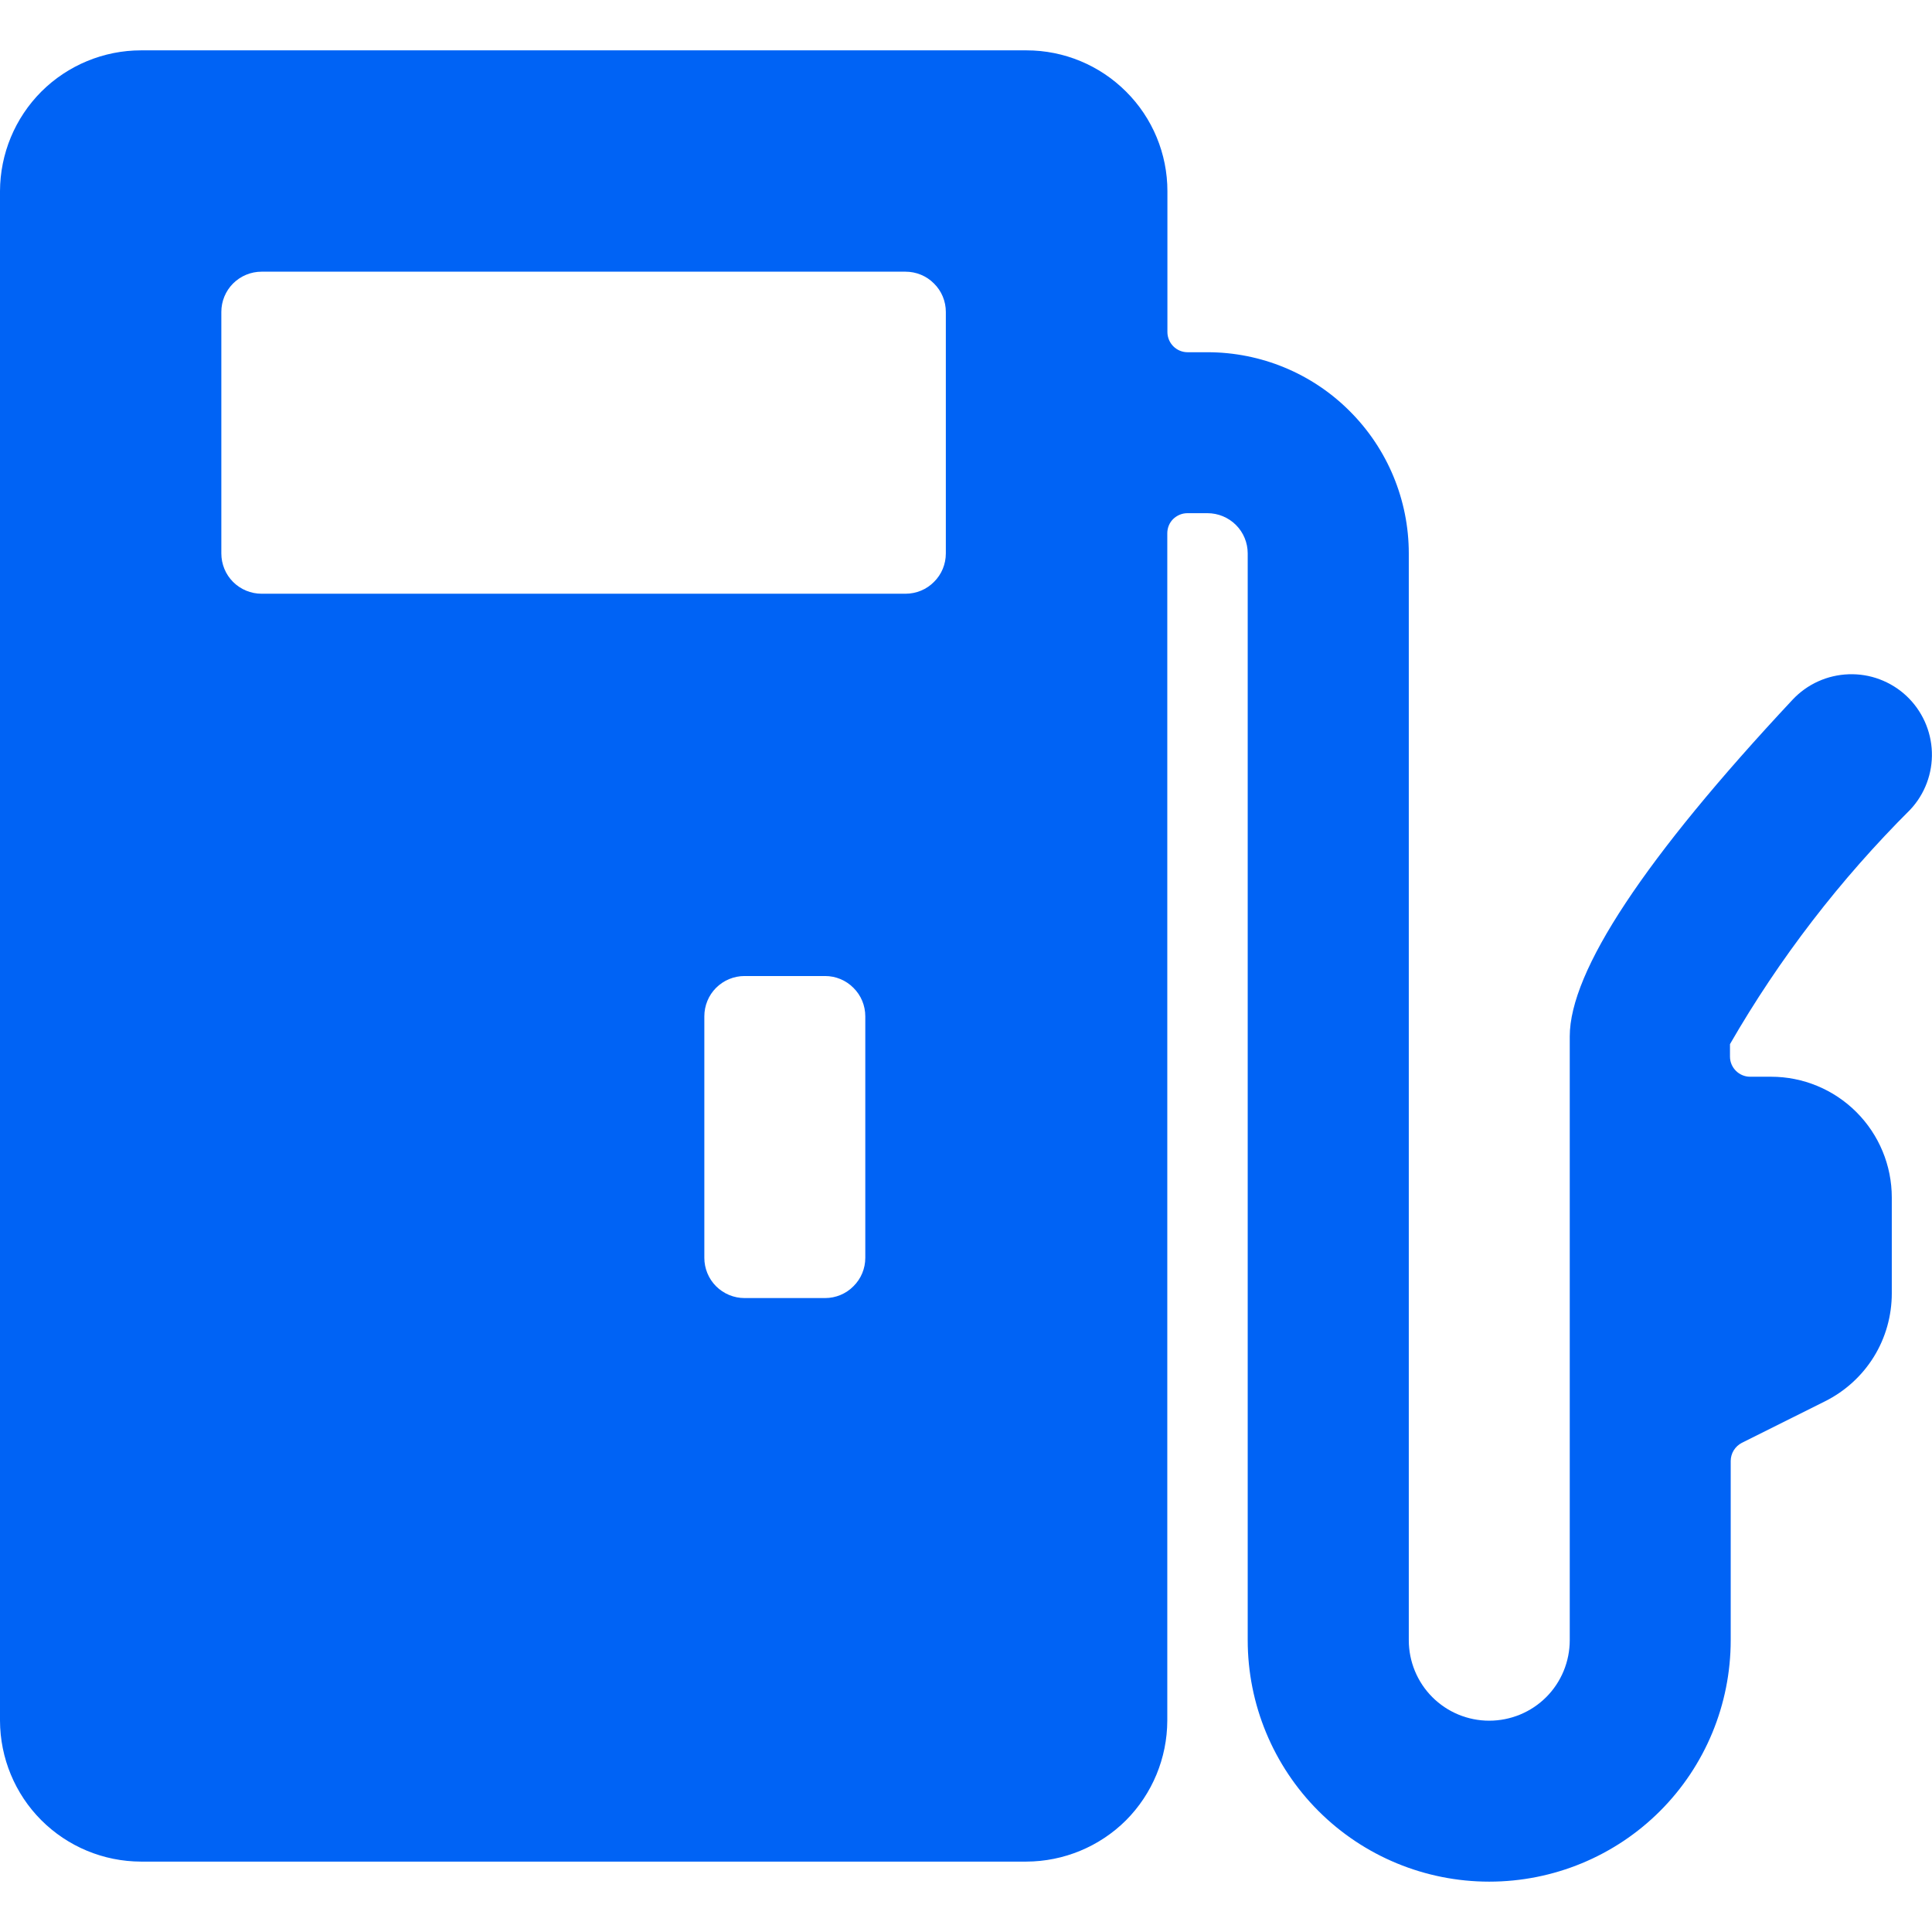 <svg width="16" height="16" viewBox="0 0 16 16" fill="none" xmlns="http://www.w3.org/2000/svg">
<path d="M15.788 5.763C15.724 5.703 15.649 5.657 15.567 5.626C15.485 5.595 15.398 5.581 15.31 5.584C15.223 5.587 15.136 5.607 15.057 5.643C14.977 5.679 14.905 5.731 14.845 5.795C13.62 7.105 13 8.043 13 8.583V13.583C13 13.76 12.93 13.93 12.805 14.055C12.68 14.18 12.51 14.25 12.333 14.25C12.156 14.25 11.987 14.18 11.862 14.055C11.737 13.93 11.667 13.76 11.667 13.583V4.583C11.667 4.141 11.491 3.717 11.178 3.405C10.866 3.092 10.442 2.917 10 2.917H9.835C9.79 2.917 9.748 2.899 9.717 2.868C9.686 2.837 9.668 2.794 9.668 2.75V1.583C9.668 1.274 9.545 0.977 9.326 0.759C9.107 0.54 8.811 0.417 8.501 0.417H1.168C0.859 0.417 0.562 0.54 0.343 0.758C0.124 0.977 0.001 1.274 0 1.583L0 14.25C0.001 14.559 0.124 14.856 0.342 15.074C0.561 15.293 0.857 15.416 1.167 15.417H8.5C8.809 15.416 9.106 15.293 9.325 15.075C9.543 14.856 9.666 14.559 9.667 14.25V4.417C9.667 4.372 9.684 4.33 9.715 4.299C9.747 4.268 9.789 4.25 9.833 4.25H10C10.088 4.25 10.173 4.285 10.236 4.348C10.298 4.41 10.333 4.495 10.333 4.583V13.583C10.333 14.114 10.544 14.623 10.919 14.998C11.294 15.373 11.803 15.583 12.333 15.583C12.864 15.583 13.373 15.373 13.748 14.998C14.123 14.623 14.333 14.114 14.333 13.583V12.099C14.333 12.068 14.342 12.037 14.358 12.011C14.374 11.985 14.398 11.963 14.425 11.949L15.114 11.605C15.28 11.522 15.42 11.395 15.518 11.237C15.616 11.079 15.667 10.896 15.667 10.711V9.917C15.667 9.651 15.561 9.397 15.374 9.21C15.186 9.022 14.932 8.917 14.667 8.917H14.493C14.449 8.917 14.407 8.899 14.376 8.868C14.345 8.837 14.327 8.795 14.327 8.751V8.647C14.736 7.937 15.239 7.284 15.82 6.705C15.941 6.576 16.005 6.404 15.999 6.228C15.993 6.051 15.917 5.884 15.788 5.763ZM7.166 10.417C7.166 10.505 7.131 10.59 7.068 10.652C7.006 10.715 6.921 10.75 6.833 10.75H6.166C6.078 10.75 5.993 10.715 5.93 10.652C5.868 10.59 5.833 10.505 5.833 10.417V8.417C5.833 8.328 5.868 8.243 5.93 8.181C5.993 8.118 6.078 8.083 6.166 8.083H6.833C6.921 8.083 7.006 8.118 7.068 8.181C7.131 8.243 7.166 8.328 7.166 8.417V10.417ZM7.833 4.583C7.833 4.672 7.798 4.757 7.735 4.819C7.673 4.882 7.588 4.917 7.499 4.917H2.166C2.078 4.917 1.993 4.882 1.93 4.819C1.868 4.757 1.833 4.672 1.833 4.583V2.583C1.833 2.495 1.868 2.41 1.93 2.348C1.993 2.285 2.078 2.25 2.166 2.25H7.499C7.588 2.25 7.673 2.285 7.735 2.348C7.798 2.41 7.833 2.495 7.833 2.583V4.583Z" fill="#0063F5"/>
</svg>
